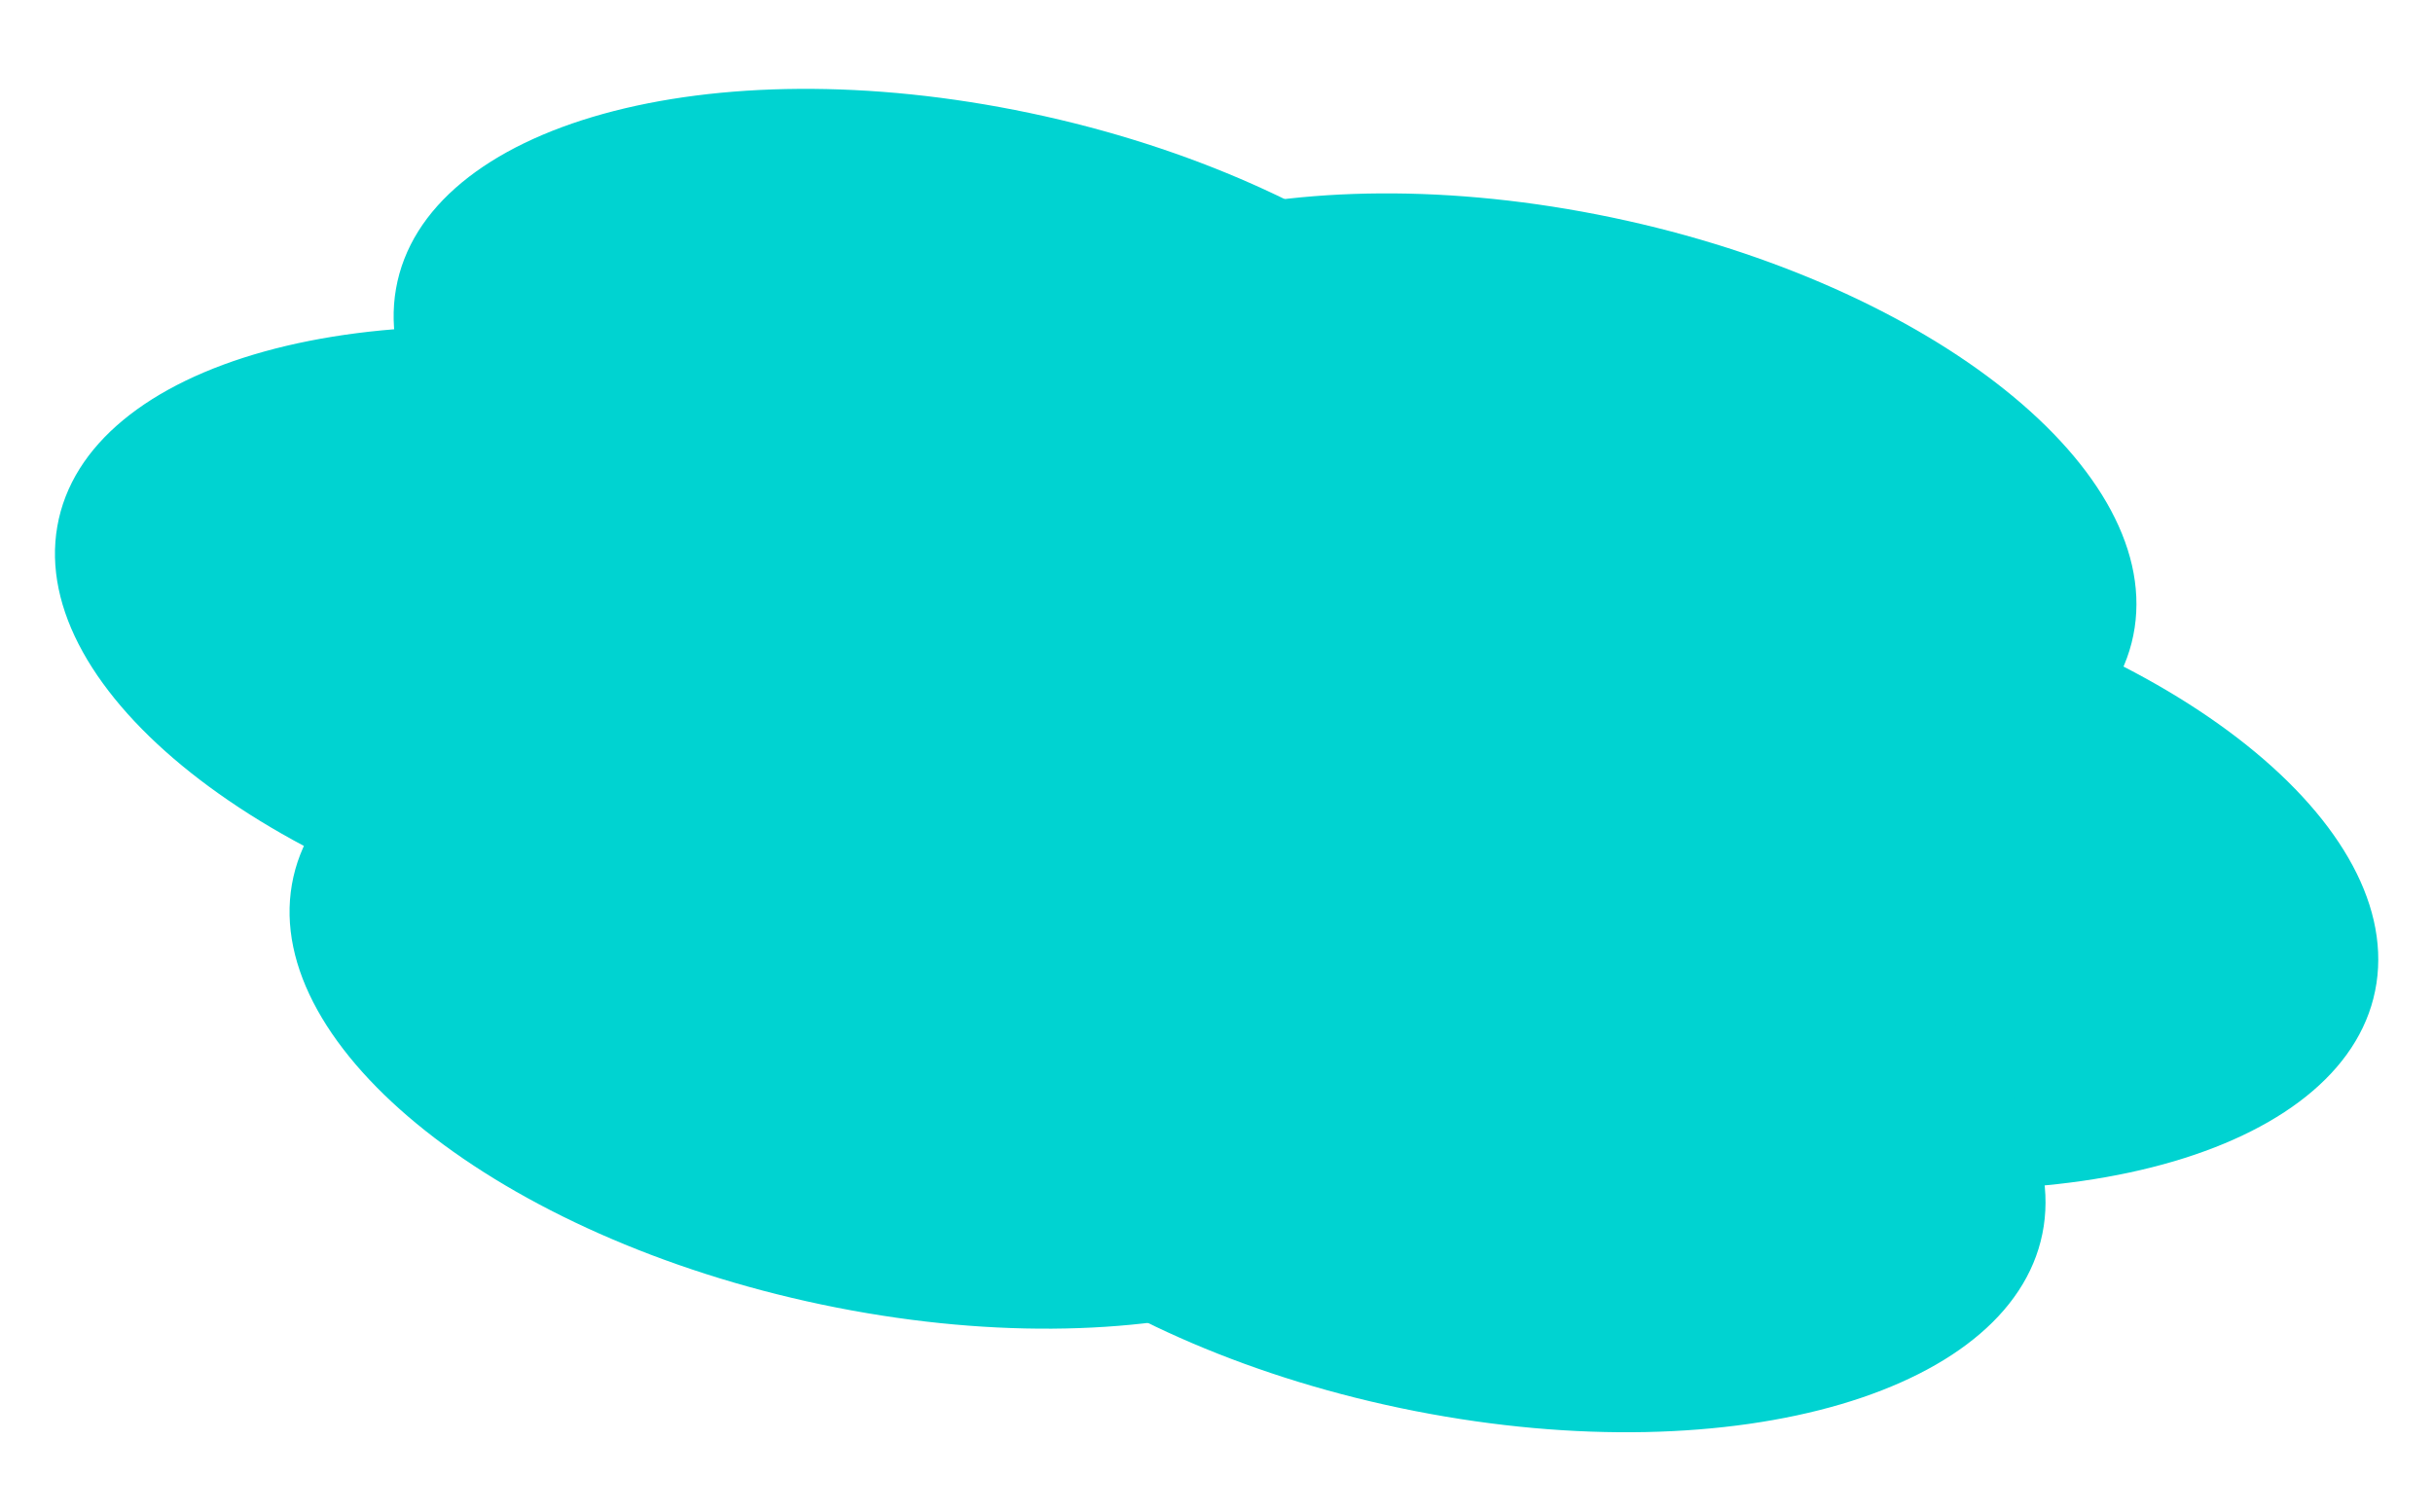 <svg xmlns="http://www.w3.org/2000/svg" width="411.318" height="255.714" viewBox="0 0 411.318 255.714"><defs><style>.a{fill:#00d3d1;}</style></defs><g transform="translate(133.207 -2485.75)"><g transform="matrix(0.966, 0.259, -0.259, 0.966, 596.451, 761.803)"><path class="a" d="M99.794.633c55.465.836,100.867,24.4,101.409,52.621s-43.982,50.429-99.447,49.592S.889,78.45.347,50.225,44.329-.2,99.794.633Z" transform="matrix(0.998, -0.07, 0.07, 0.998, -229.744, 1887.227)"/><path class="a" d="M99.794.633c55.465.836,100.867,24.4,101.409,52.621s-43.982,50.429-99.447,49.592S.889,78.45.347,50.225,44.329-.2,99.794.633Z" transform="matrix(0.998, -0.07, 0.07, 0.998, -184.849, 1833.604)"/><path class="a" d="M99.794.633c55.465.836,100.867,24.4,101.409,52.621s-43.982,50.429-99.447,49.592S.889,78.45.347,50.225,44.329-.2,99.794.633Z" transform="matrix(0.998, -0.07, 0.07, 0.998, -175.762, 1935.432)"/><path class="a" d="M99.577.79C155.009,1.834,200.494,25.578,201.17,53.824s-43.713,50.3-99.145,49.256S1.108,78.293.432,50.046,44.145-.253,99.577.79Z" transform="translate(177.57 1960.24) rotate(175)"/><path class="a" d="M99.577.79C155.009,1.834,200.494,25.578,201.17,53.824s-43.713,50.3-99.145,49.256S1.108,78.293.432,50.046,44.145-.253,99.577.79Z" transform="translate(133.877 2014.469) rotate(175)"/><path class="a" d="M99.577.79C155.009,1.834,200.494,25.578,201.17,53.824s-43.713,50.3-99.145,49.256S1.108,78.293.432,50.046,44.145-.253,99.577.79Z" transform="translate(122.523 1912.781) rotate(175)"/></g></g></svg>